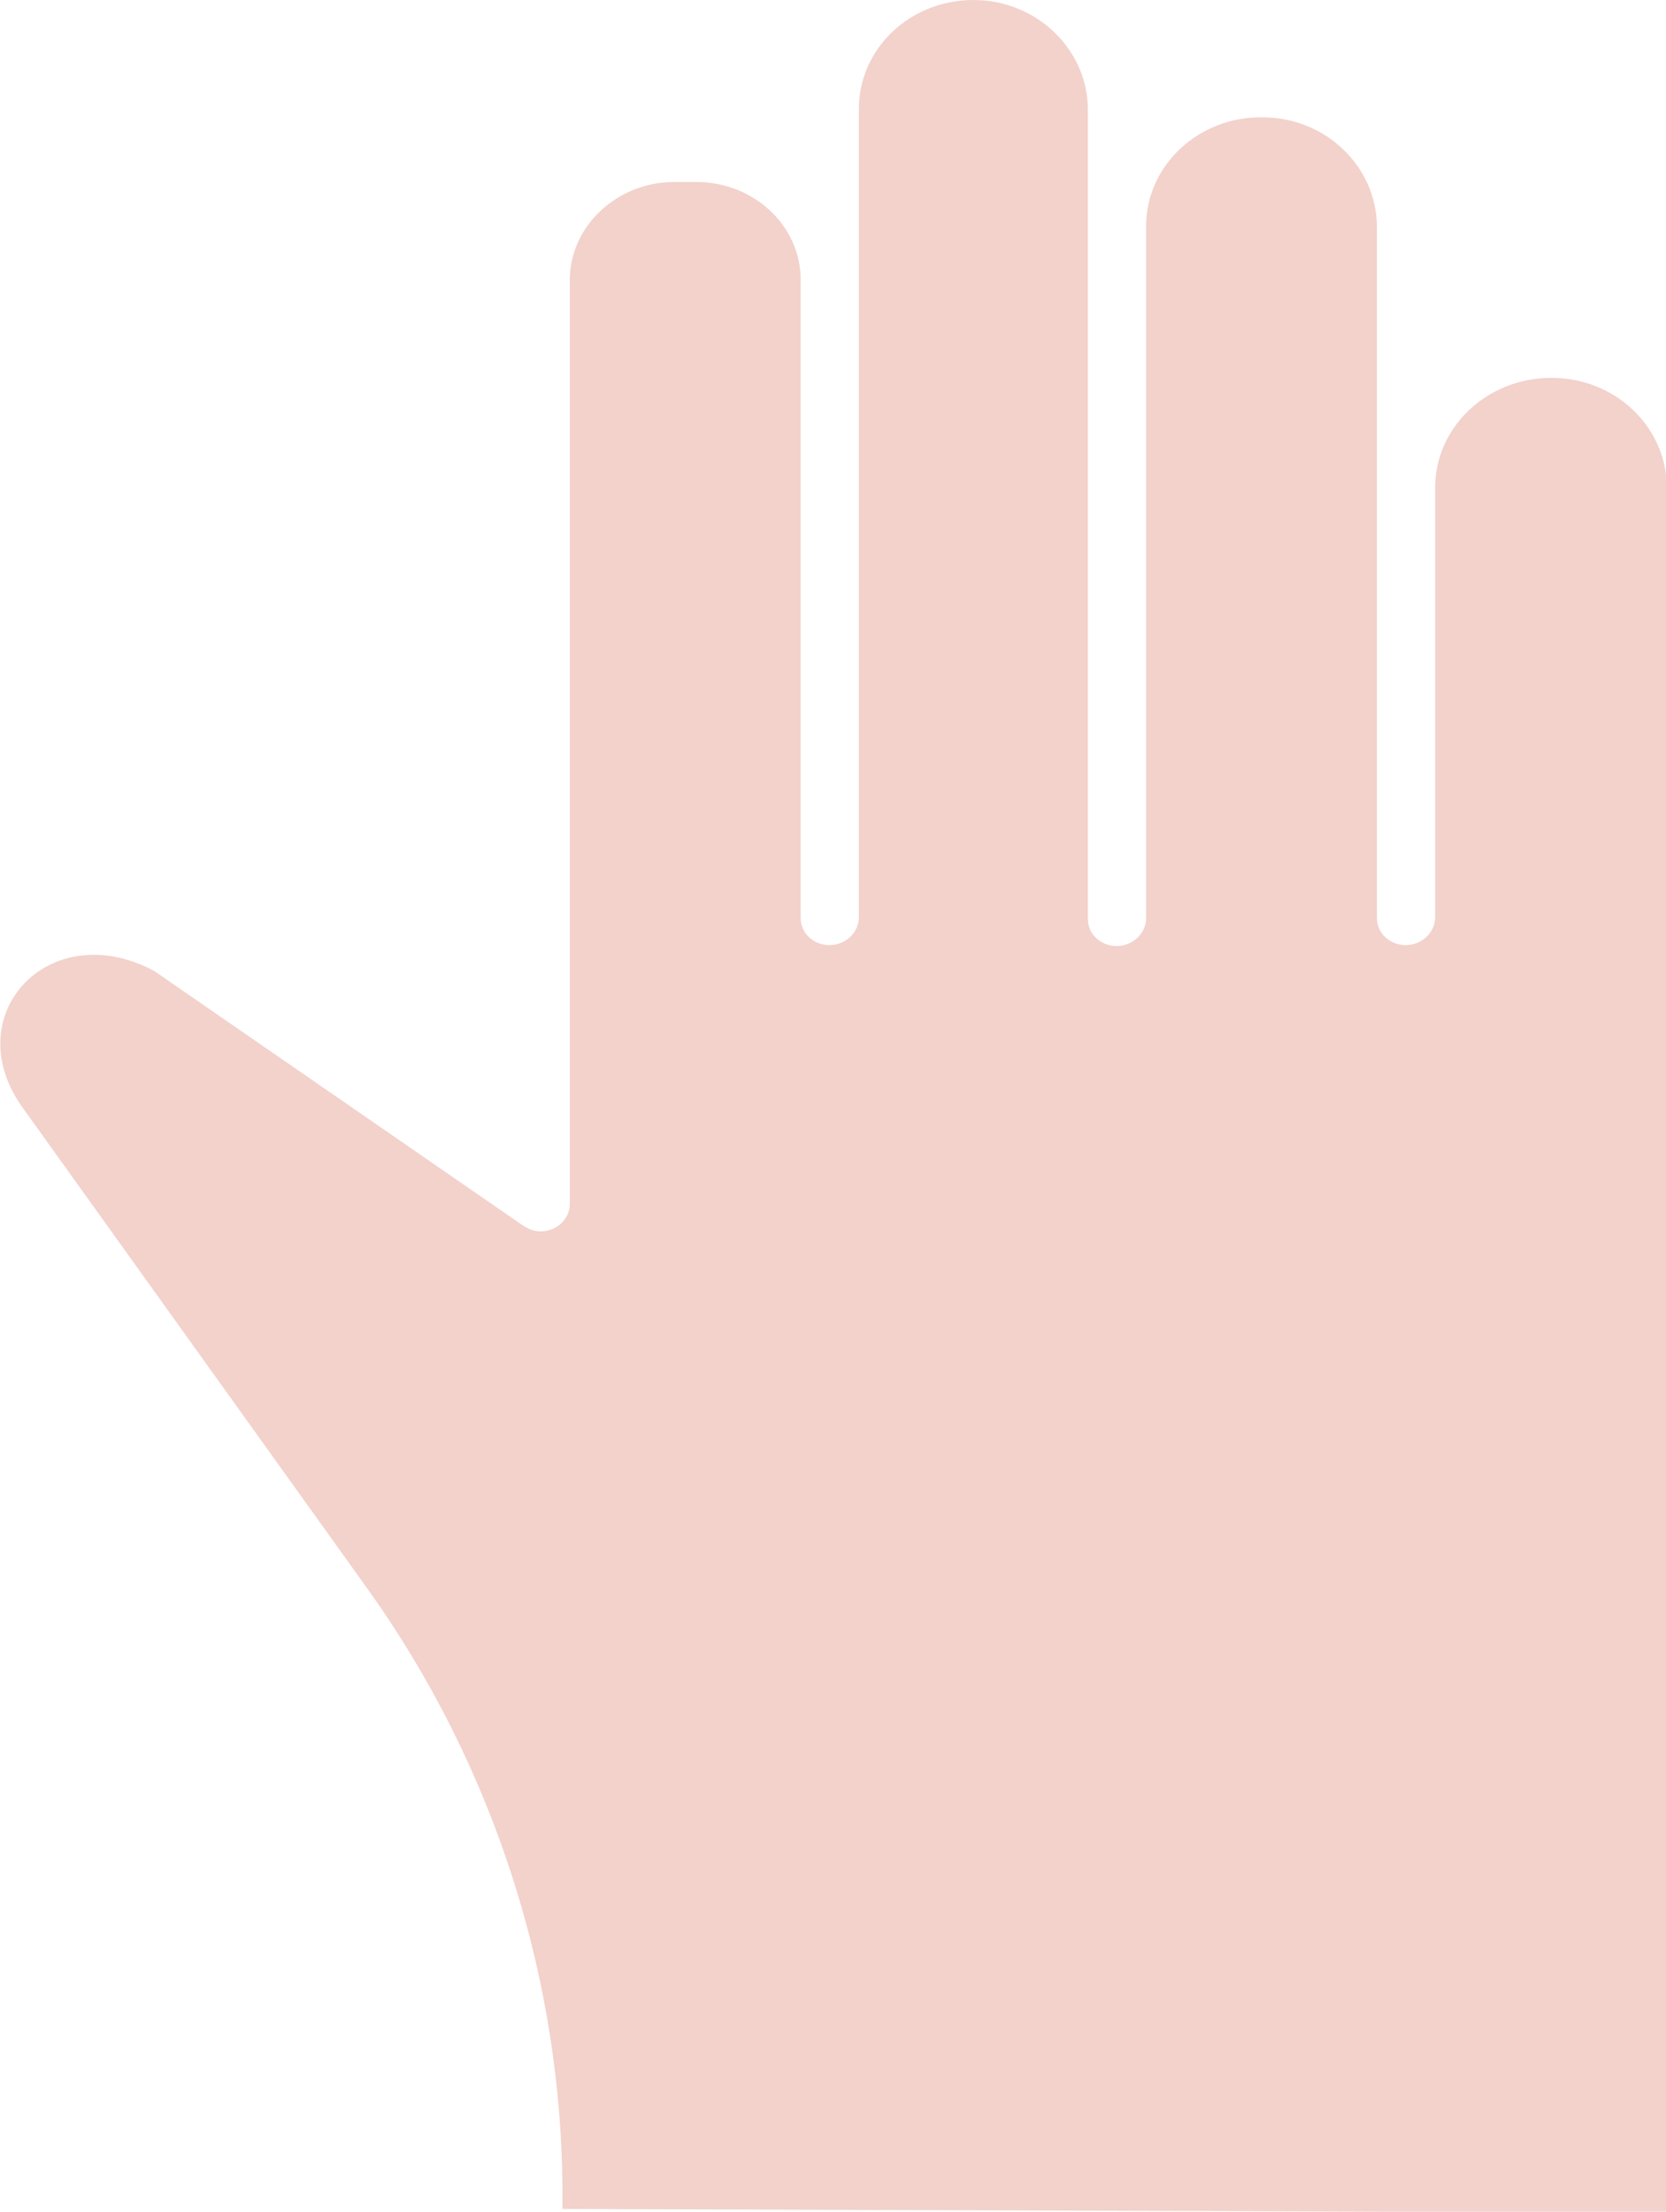 <?xml version="1.0" encoding="utf-8"?>
<!-- Generator: Adobe Illustrator 23.0.1, SVG Export Plug-In . SVG Version: 6.00 Build 0)  -->
<svg version="1.1" id="Layer_1" xmlns="http://www.w3.org/2000/svg" xmlns:xlink="http://www.w3.org/1999/xlink" x="0px" y="0px"
	 width="180.4px" height="239.4px" viewBox="0 0 180.4 239.4" style="enable-background:new 0 0 180.4 239.4;" xml:space="preserve"
	>
<style type="text/css">
	.st0{fill:#F2D2CB;}
</style>
<path class="st0" d="M167.8,40.9c-6.9,0.1-12.4,5.4-12.4,11.9v27.6v18.9c0,1.6-1.4,3-3.2,3c-1.7,0-3.1-1.3-3.1-2.9v-19V24.6
	c0-6.5-5.5-11.9-12.4-11.9c-6.9-0.1-12.6,5.2-12.6,11.8v56v18.9c0,1.6-1.4,3-3.2,3c-1.7,0-3.1-1.3-3.1-2.9v-19V11.9
	c0-6.5-5.5-11.9-12.4-11.9C98.6,0,93,5.2,93,11.8v68.6v18.9c0,1.6-1.4,3-3.2,3c-1.7,0-3.1-1.3-3.1-2.9v-19V30.3
	c0-5.9-5.1-10.6-11.3-10.6H73c-6.2,0-11.3,4.8-11.3,10.6v50.1v49.9c0,2.1-2.2,3.5-4.2,2.8c-0.3-0.1-0.6-0.3-0.8-0.4l-40-27.6
	C5.3,99-4.9,110,2.6,120.1l37,51.6c14.1,19.6,21.6,43.3,21.3,67.4l0,0l119.6,0.4v-159V52.7C180.4,46.1,174.8,40.8,167.8,40.9z"/>
</svg>
